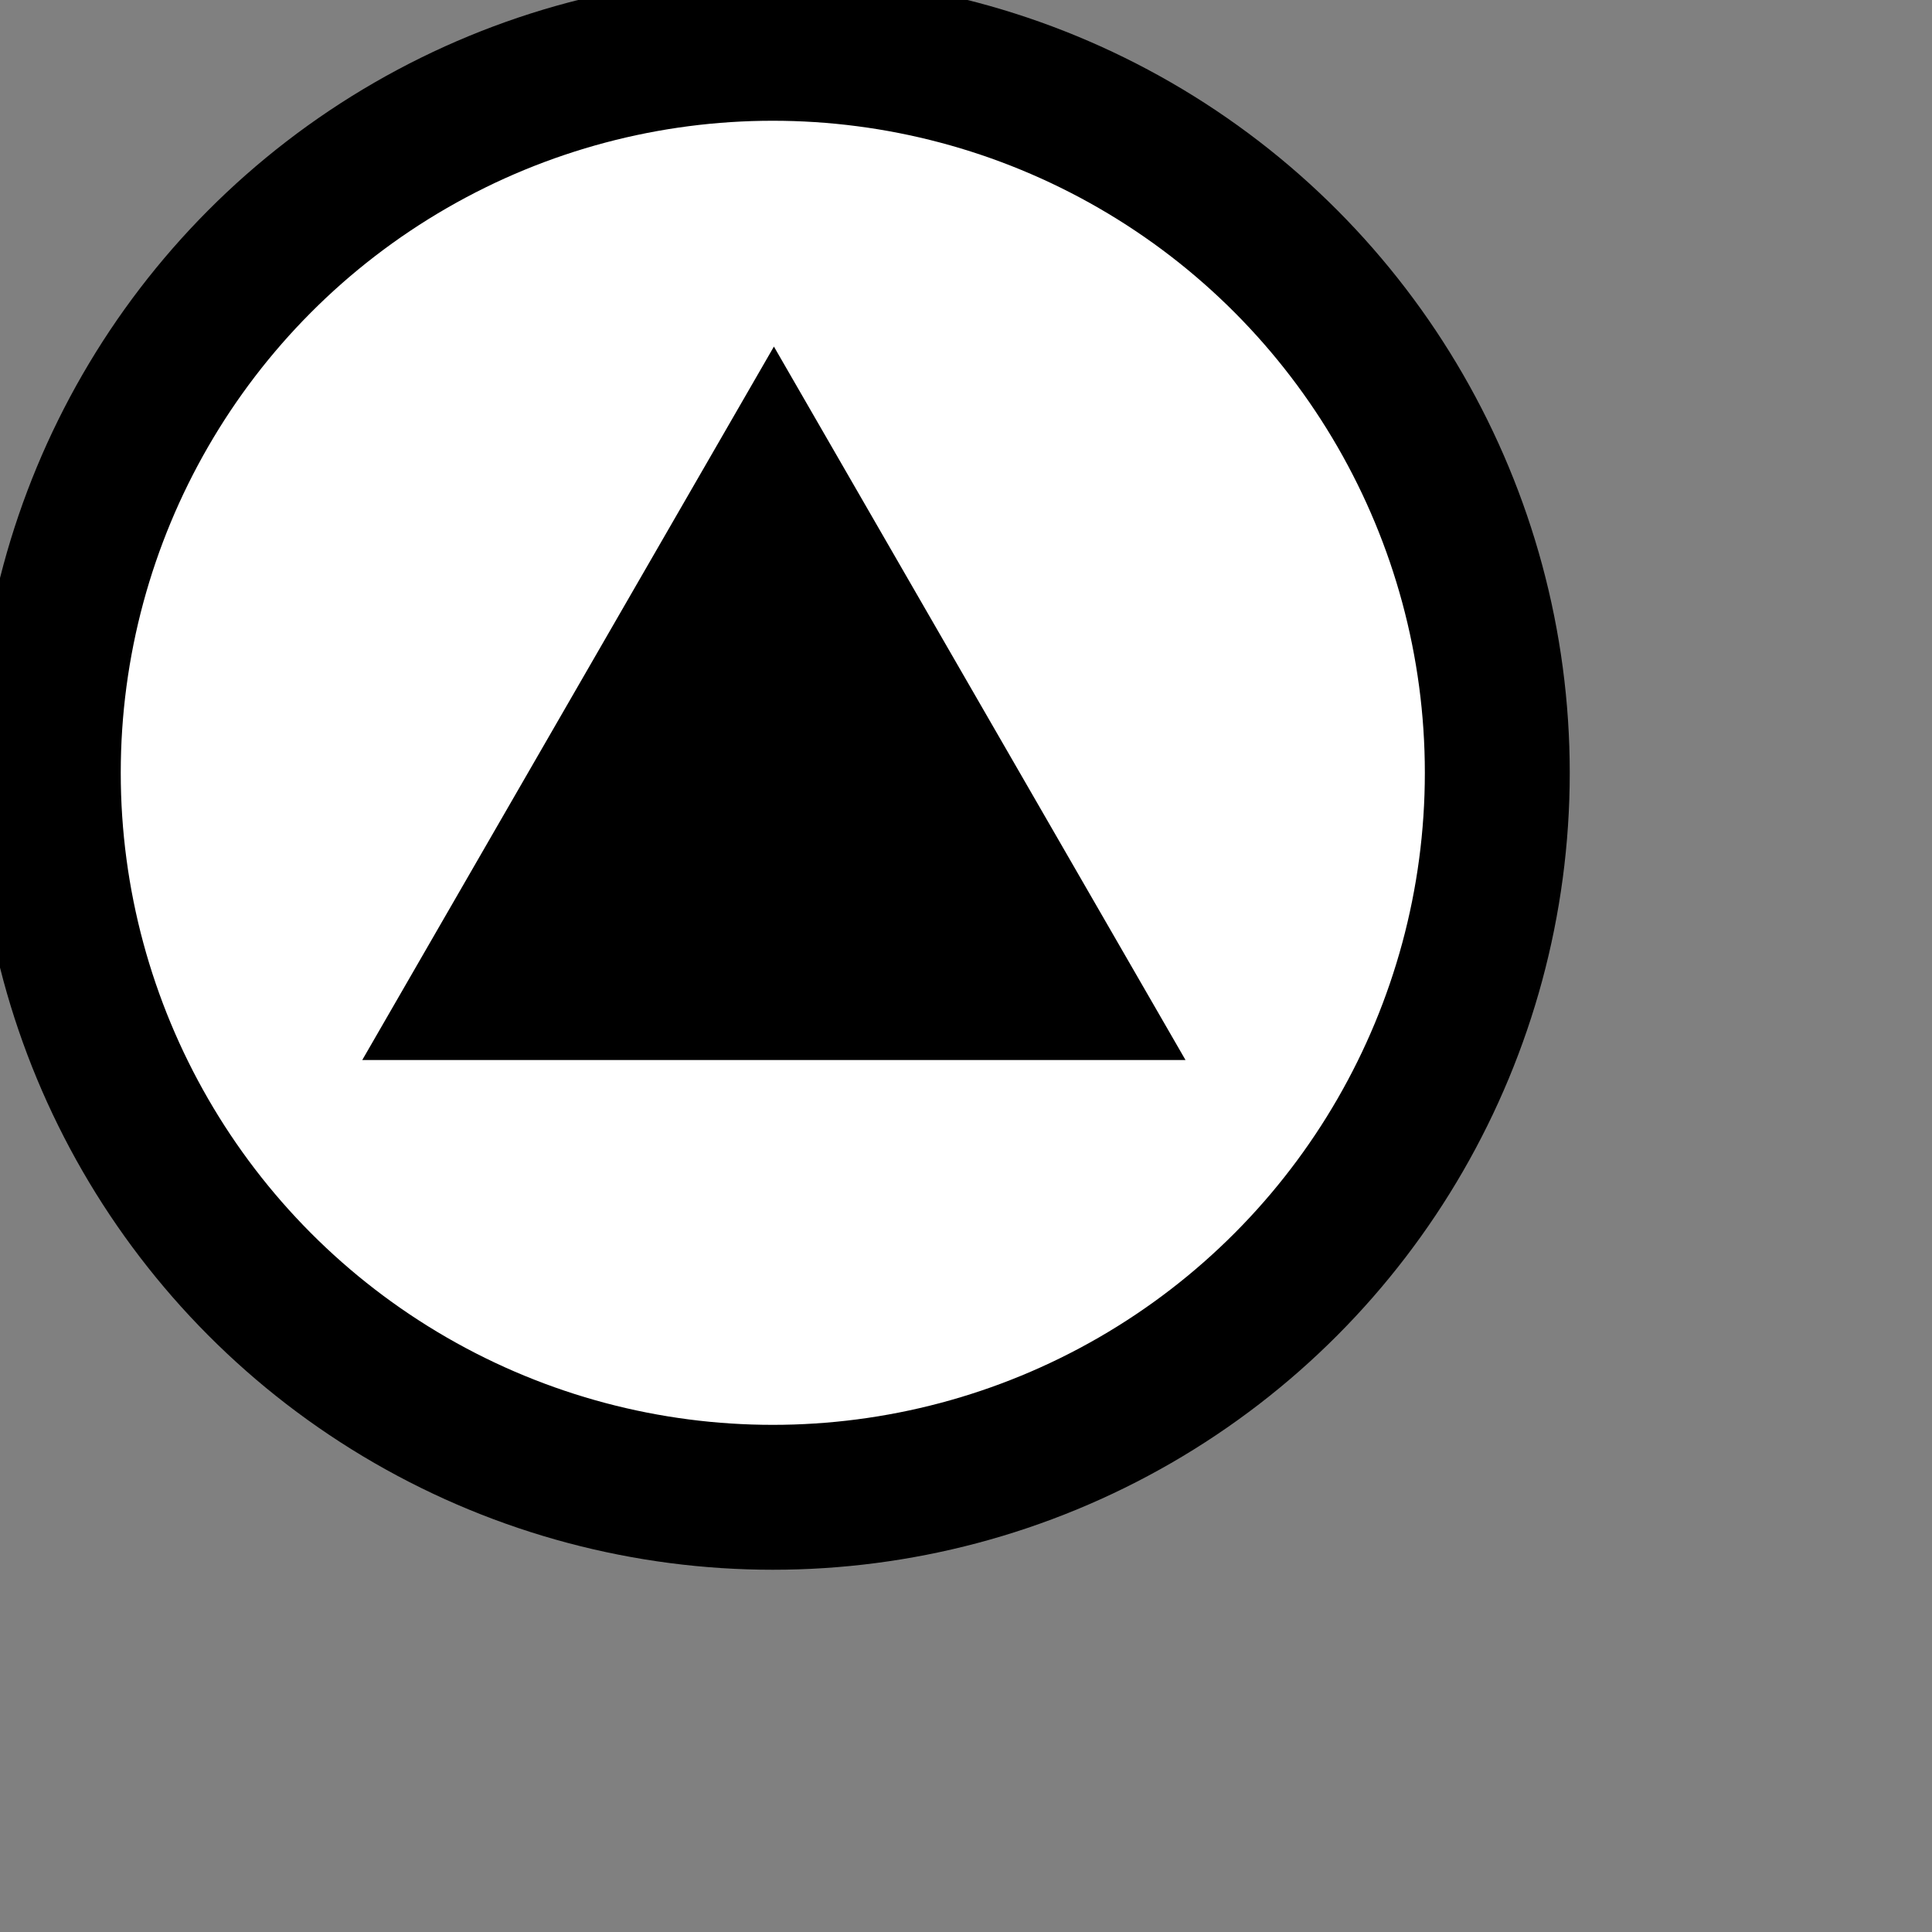 <?xml version="1.0" encoding="UTF-8" standalone="no"?>
<svg
   xmlns="http://www.w3.org/2000/svg"
   xmlns:oryx="http://www.b3mn.org/oryx"
   width="40"
   height="40"
   version="1.0">
  <rect width="100%" height="100%" fill="#808080" stroke="none"/>
  <defs></defs>
  <oryx:magnets>
  	<oryx:magnet oryx:cx="16" oryx:cy="16" oryx:default="yes" />
  </oryx:magnets>
  <oryx:docker oryx:cx="16" oryx:cy="16" />
  <g pointer-events="fill">
    <circle id="frame" cx="16" cy="16" r="15" stroke="black" fill="white" stroke-width="3"/>
    <path
	   id="signalThrowing"
       d="M 8.712,21.247 L 23.333,21.247 L 16.023,8.576 L 8.712,21.247 z"
       style="fill:black;stroke:#000000;stroke-width:1.4;stroke-miterlimit:4;stroke-dasharray:none" />
  </g>
</svg>